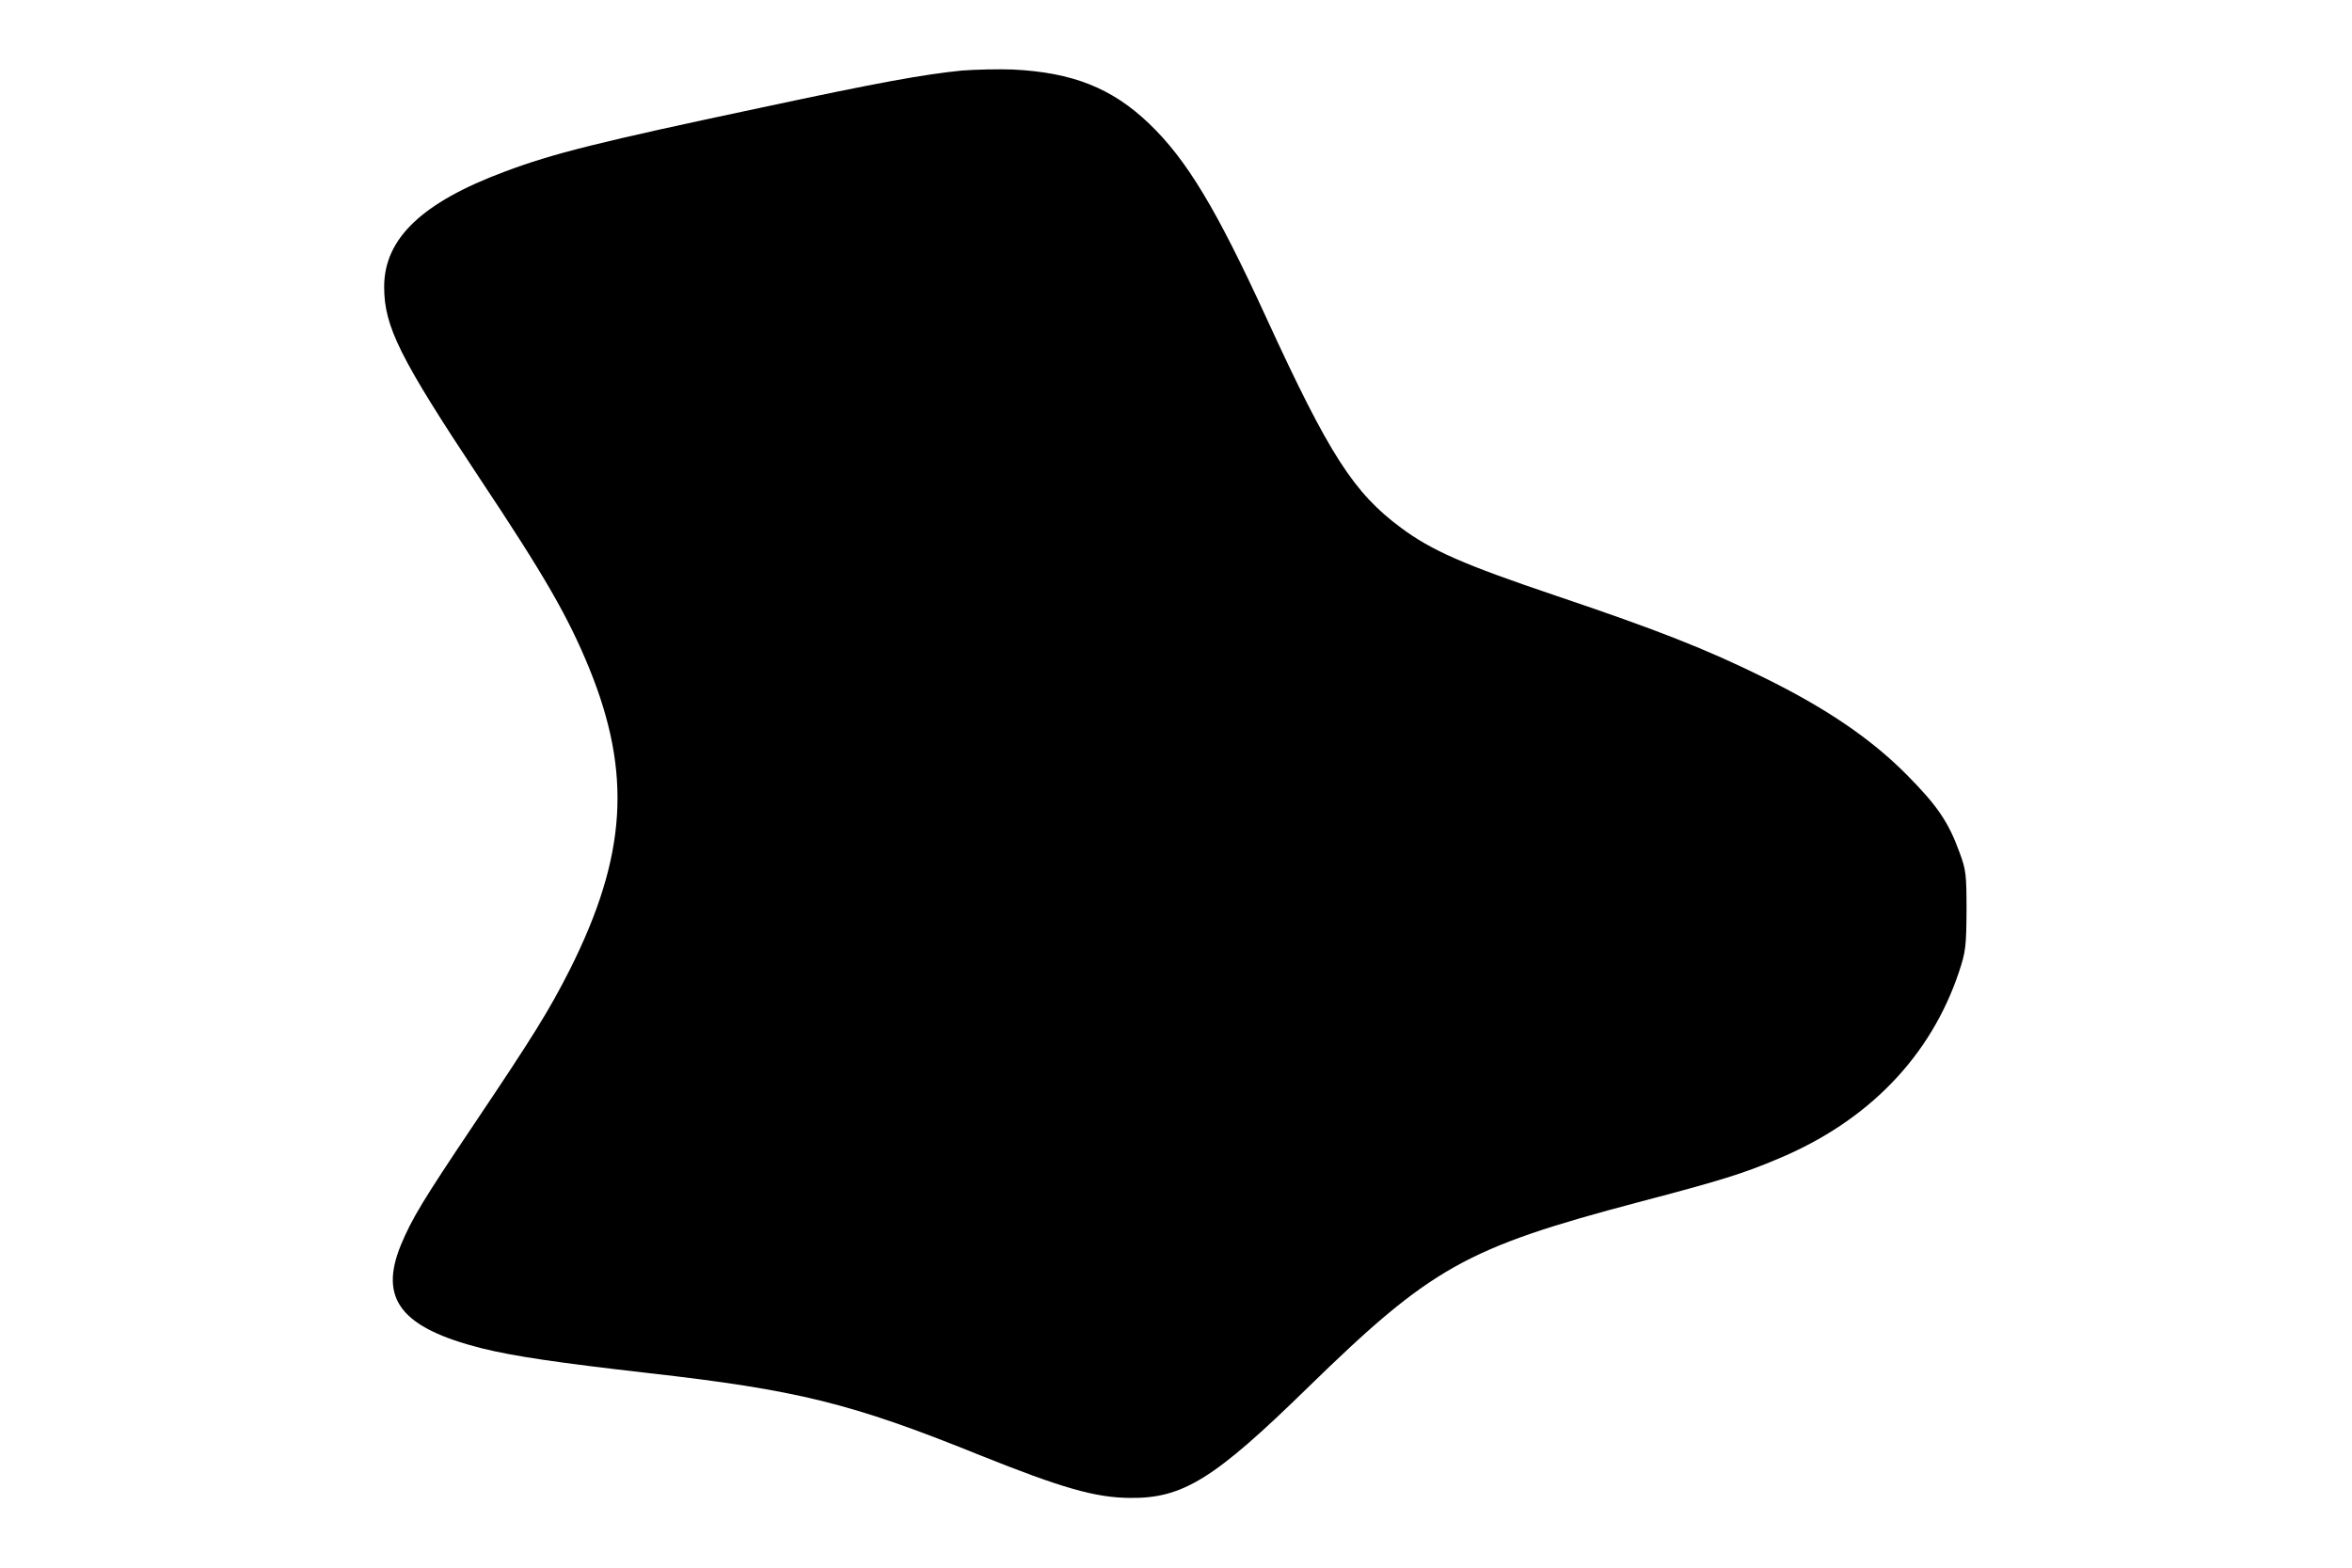 <?xml version="1.0" standalone="no"?>
<svg version="1.1" xmlns="http://www.w3.org/2000/svg"
    width="900" height="600" viewBox="0 0 900 600" preserveAspectRatio="xMidYMid meet">

    <g transform="translate(0,600) scale(0.1,-0.1)" fill="#000000" stroke="none">
        <path d="M3681 5730c-149-15-315-45-764-141-632-134-799-176-986-246-316-118-461-256-461-441 0-152 60-272 365-732 251-377 339-531 419-726 165-404 144-721-73-1154-79-156-139-253-364-588-200-298-241-366-283-467-85-207 1-317 308-395 124-31 296-56 638-95 573-65 778-116 1261-311 324-130 450-166 584-167 202-2 322 73 680 423 472 460 603 534 1265 709 319 84 399 109 534 166 345 144 584 392 692 715 26 78 28 98 29 235 0 138-2 156-27 223-42 116-85 179-203 298-136 137-308 254-546 371-221 109-404 181-792 312-356 120-479 174-596 261-181 134-275 280-516 805-191 416-304 604-448 742-142 136-293 196-522 207-55 2-142 0-194-4z"/>
    </g>
</svg>
